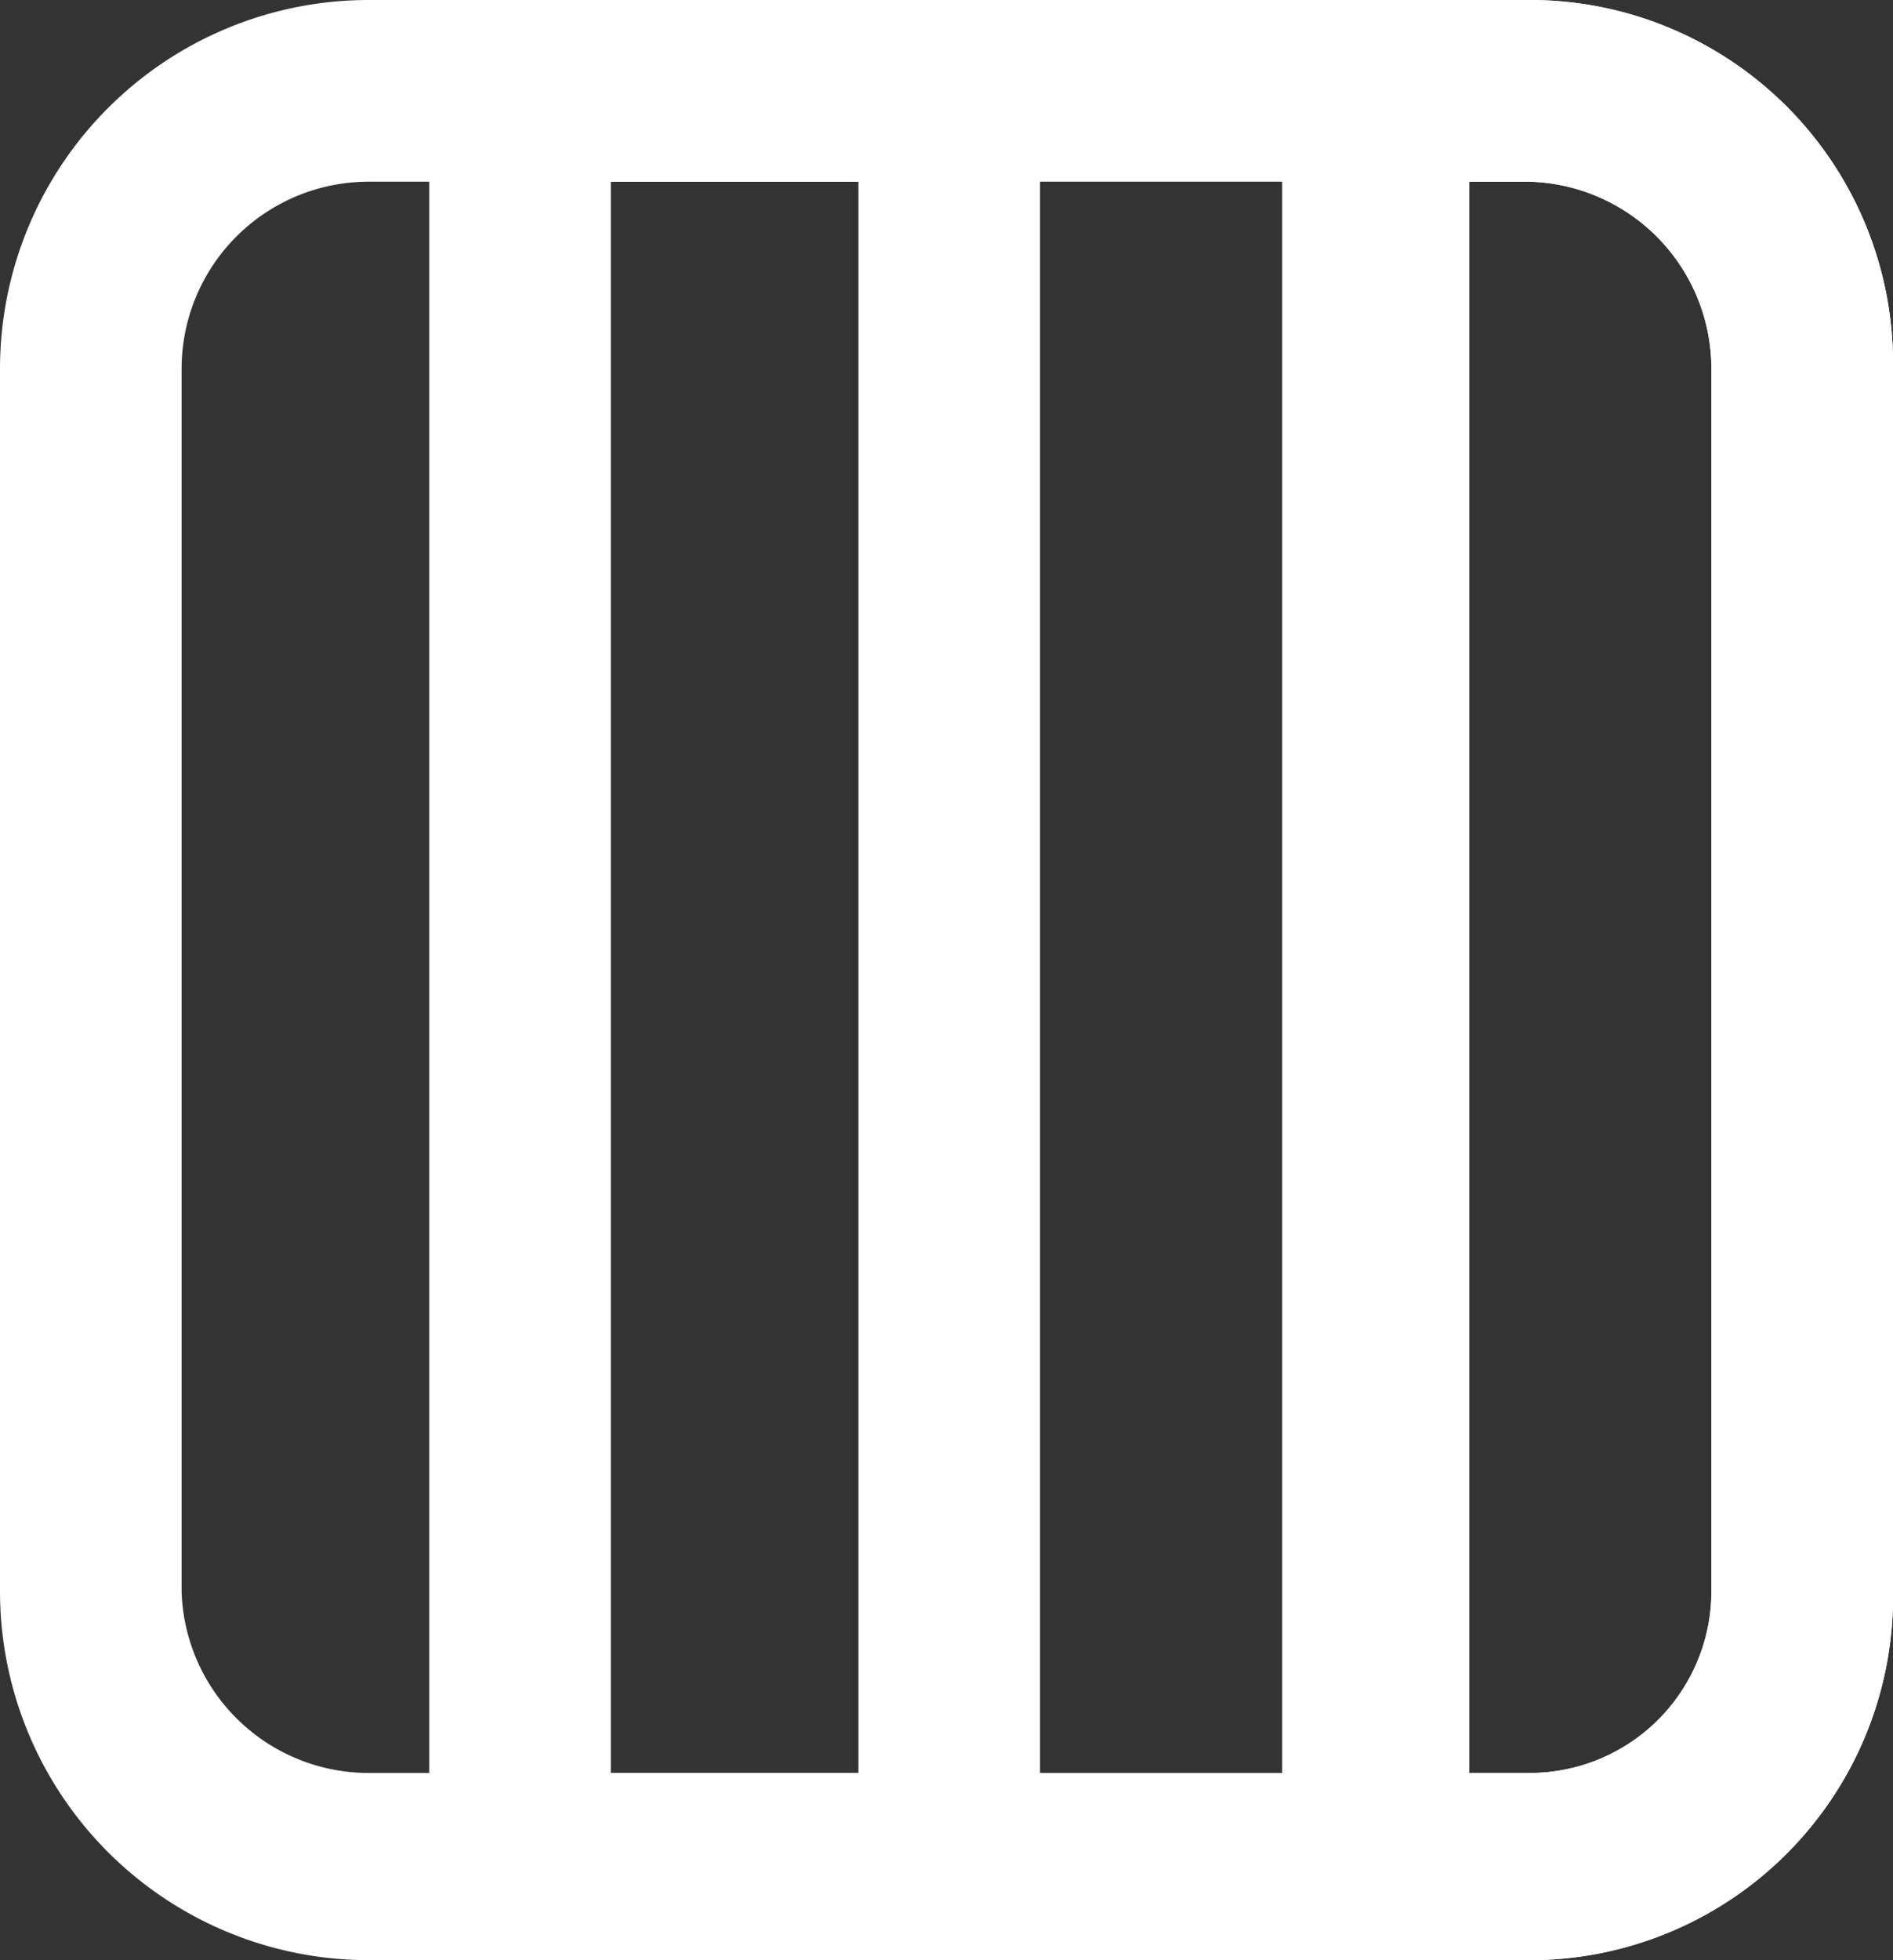 <svg xmlns="http://www.w3.org/2000/svg" viewBox="0 0 34.4 35.6"><rect x="0" y="0" width="34.4" height="35.6" fill="#333333" stroke="none"/><defs><style>.a{opacity:1;}.b{fill:#fff;}</style></defs><path class="b" d="M27.8,35.6H6.7A6.7,6.7,0,0,1,0,28.9V6.7A6.7,6.7,0,0,1,6.7,0H27.8a6.6,6.6,0,0,1,6.6,6.7V28.9A6.6,6.6,0,0,1,27.8,35.6ZM6.7,3.3A3.4,3.4,0,0,0,3.3,6.7V28.9a3.4,3.4,0,0,0,3.4,3.3H27.8a3.3,3.3,0,0,0,3.3-3.3V6.7a3.4,3.4,0,0,0-3.3-3.4Z"/><path class="b" d="M18.9,35.6H7.8V0H18.9Zm-7.8-3.4h4.5V3.3H11.1Z"/><path class="b" d="M27.8,35.6H26.7a3.4,3.4,0,0,1-3.4-3.4V3.3A3.4,3.4,0,0,1,26.7,0h1.1a6.6,6.6,0,0,1,6.6,6.7V28.9A6.6,6.6,0,0,1,27.8,35.6ZM26.7,3.3V32.2h1.1a3.3,3.3,0,0,0,3.3-3.3V6.7a3.4,3.4,0,0,0-3.3-3.4Zm0-1.6V3.3h0Z"/></svg>